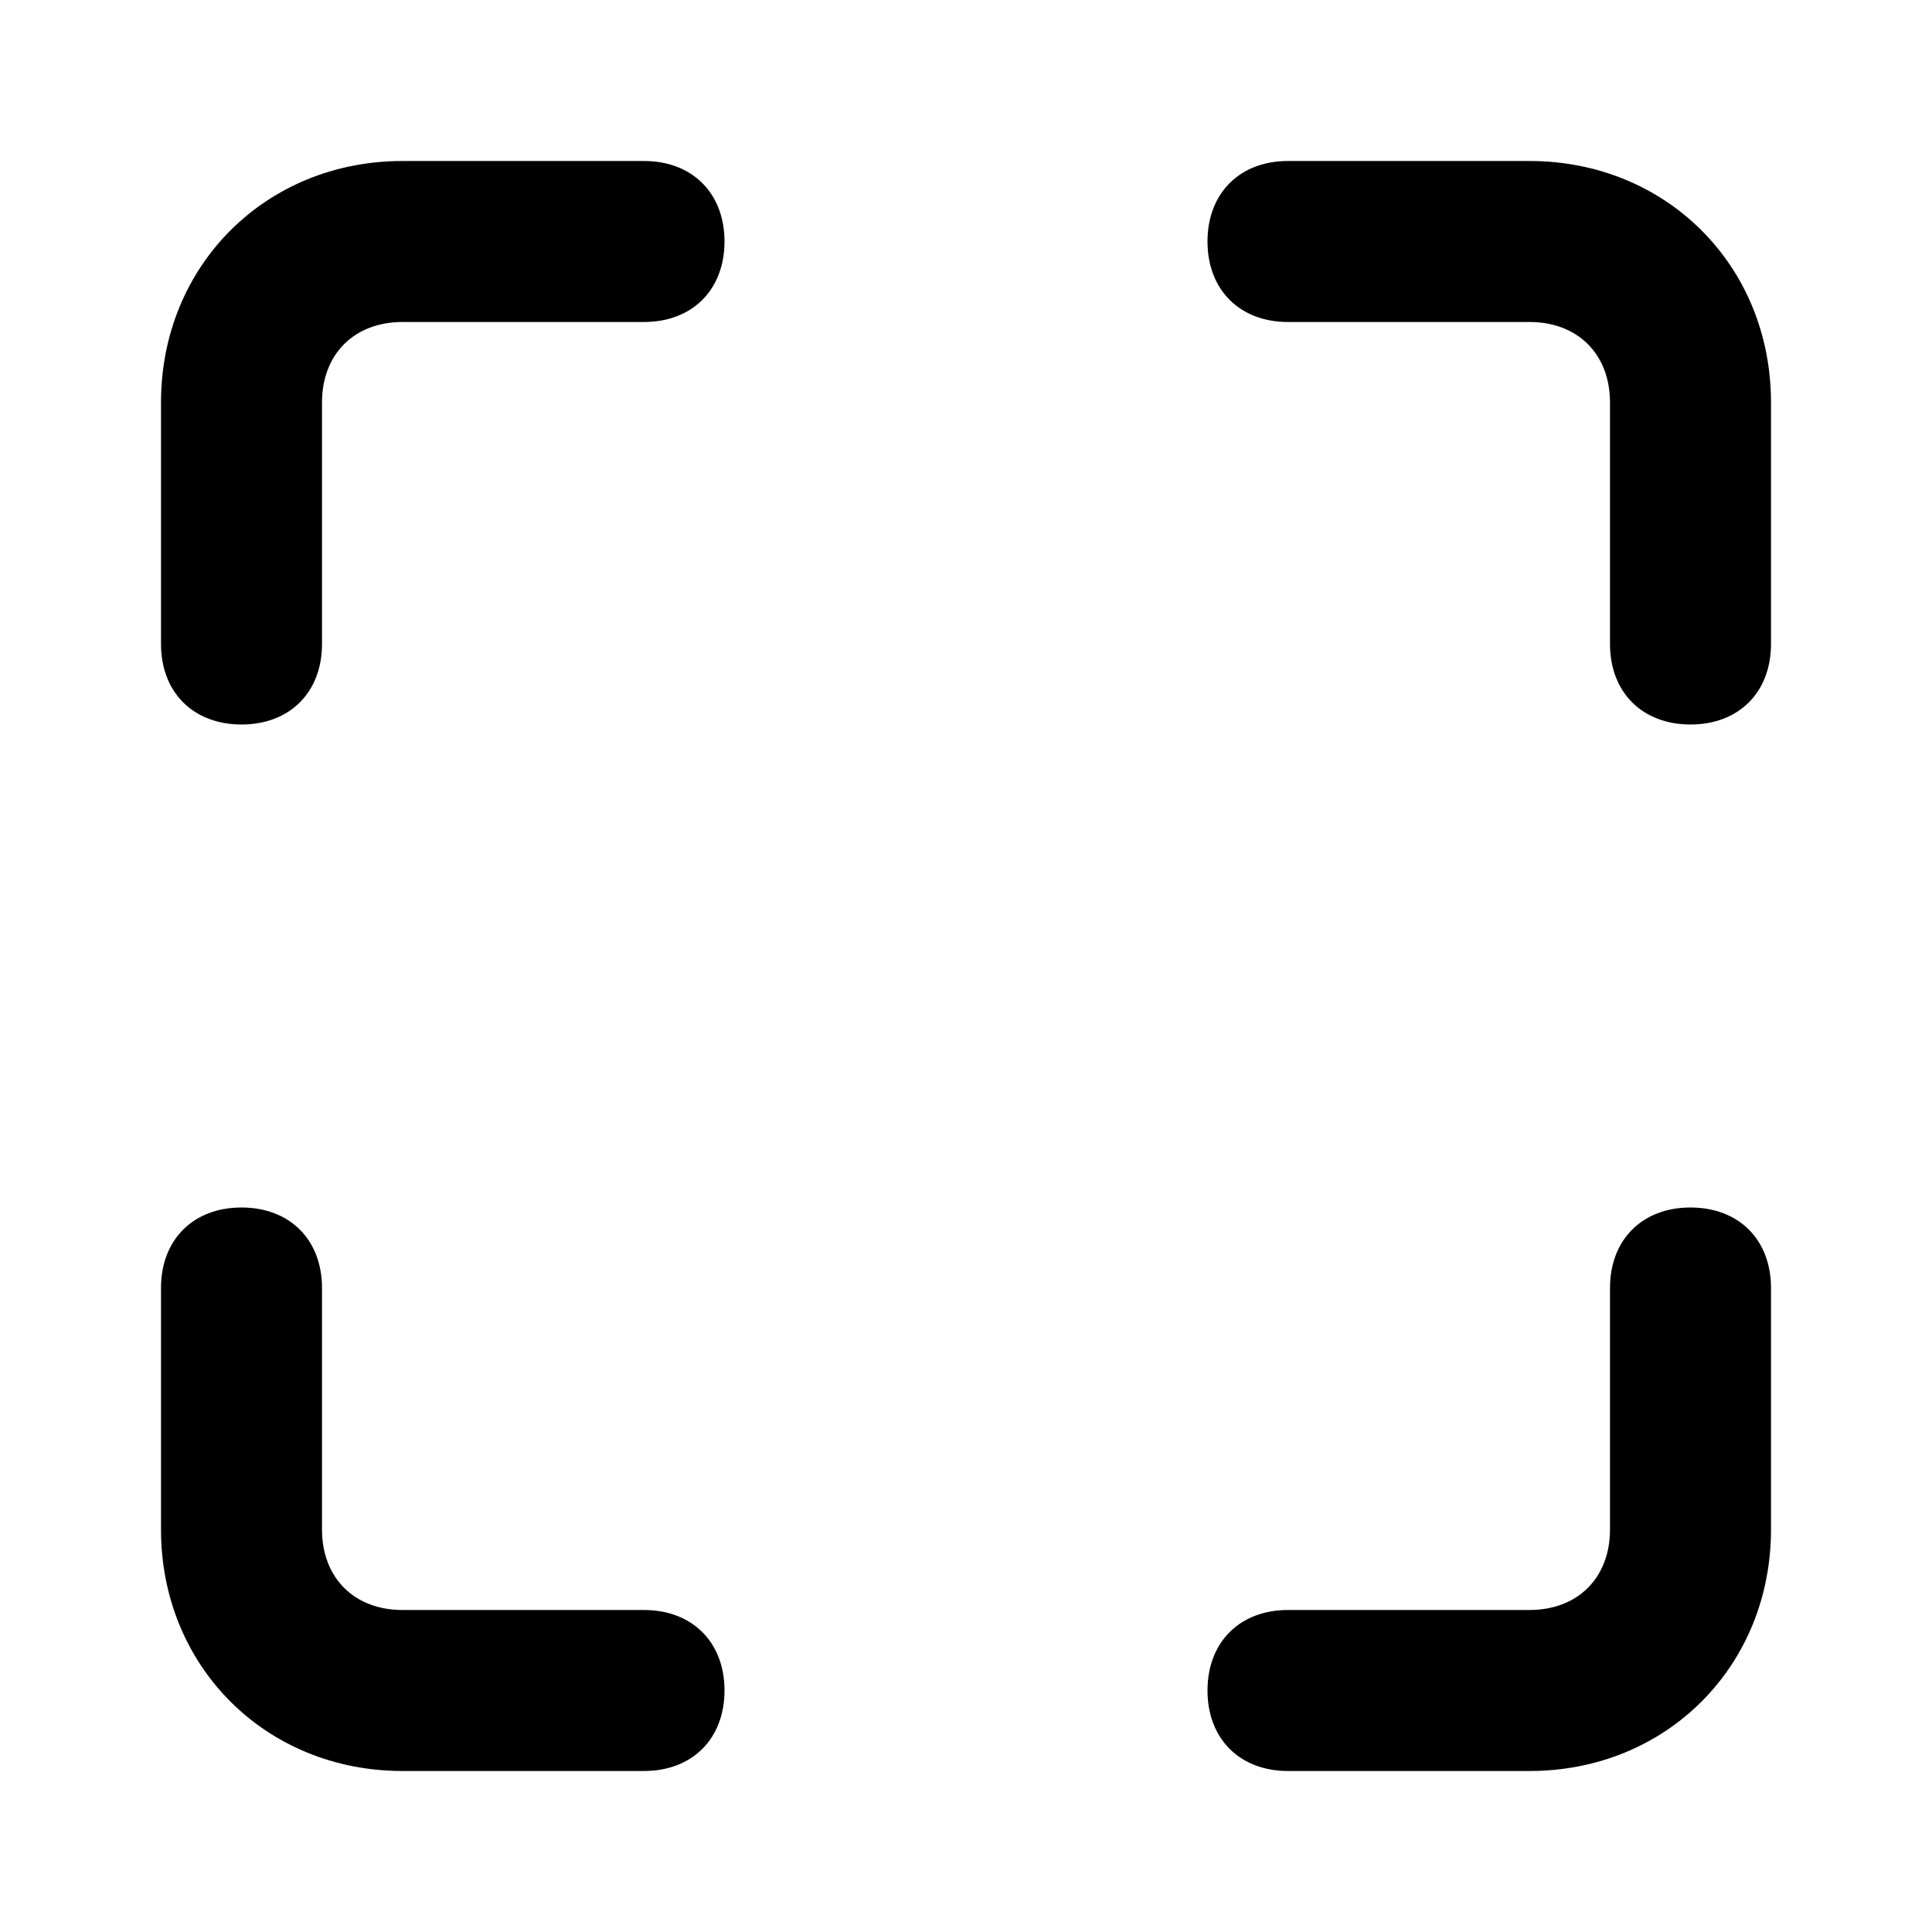 <?xml version="1.0" encoding="utf-8"?>
<!-- Generator: Adobe Illustrator 22.0.1, SVG Export Plug-In . SVG Version: 6.00 Build 0)  -->
<svg version="1.1" id="Layer_1" xmlns="http://www.w3.org/2000/svg" xmlns:xlink="http://www.w3.org/1999/xlink" x="0px" y="0px"
	 viewBox="0 0 24 24" style="enable-background:new 0 0 24 24;" xml:space="preserve">
<g>
	<path d="M19,22h-3c-0.6,0-1-0.4-1-1s0.4-1,1-1h3c0.6,0,1-0.4,1-1v-3c0-0.6,0.4-1,1-1s1,0.4,1,1v3C22,20.7,20.7,22,19,22z M8,22H5
		c-1.7,0-3-1.3-3-3v-3c0-0.6,0.4-1,1-1s1,0.4,1,1v3c0,0.6,0.4,1,1,1h3c0.6,0,1,0.4,1,1S8.6,22,8,22z M21,9c-0.6,0-1-0.4-1-1V5
		c0-0.6-0.4-1-1-1h-3c-0.6,0-1-0.4-1-1s0.4-1,1-1h3c1.7,0,3,1.3,3,3v3C22,8.6,21.6,9,21,9z M3,9C2.4,9,2,8.6,2,8V5c0-1.7,1.3-3,3-3
		h3c0.6,0,1,0.4,1,1S8.6,4,8,4H5C4.4,4,4,4.4,4,5v3C4,8.6,3.6,9,3,9z"/>
</g>
</svg>
